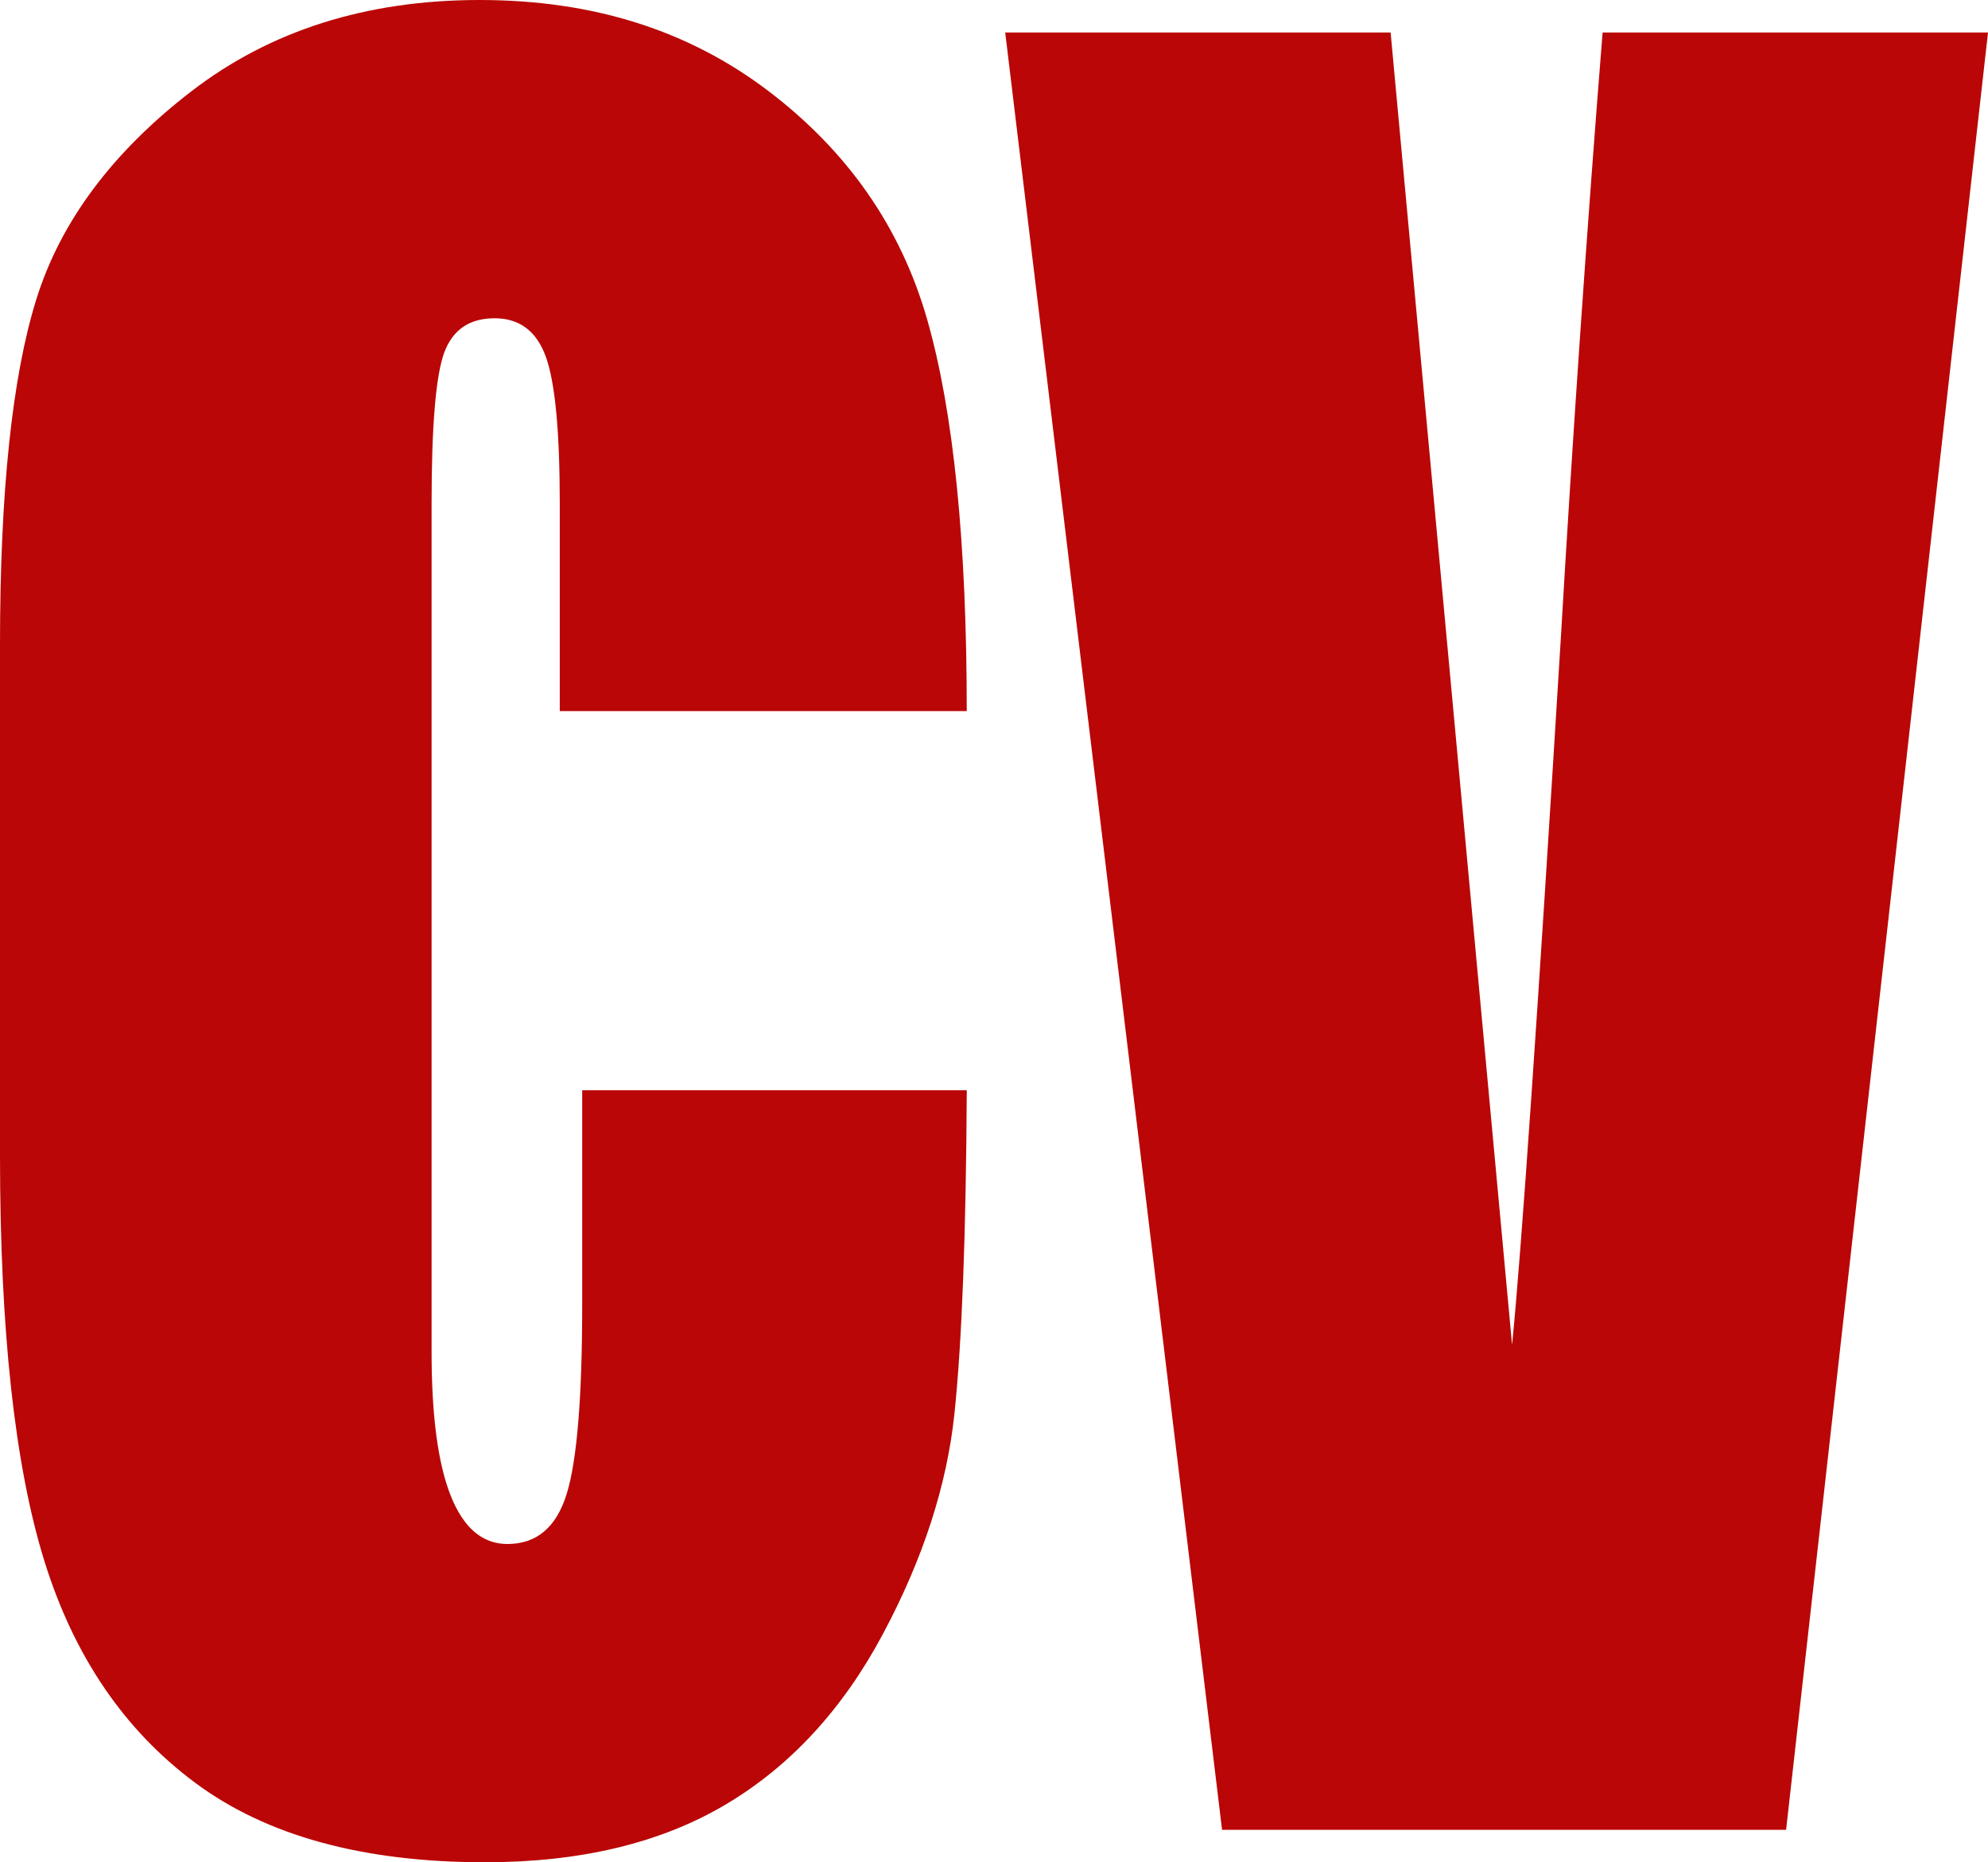 <?xml version="1.0" encoding="UTF-8"?><svg id="Layer_1" xmlns="http://www.w3.org/2000/svg" width="768.53" height="720.09" viewBox="0 0 768.53 720.09"><defs><style>.cls-1{fill:#ba0606;stroke-width:0px;}</style></defs><path class="cls-1" d="M373.74,274.94h-157.34v-80.13c0-27.93-1.79-46.87-5.37-56.82-3.58-9.95-10.19-14.93-19.82-14.93s-16.11,4.37-19.41,13.09c-3.3,8.73-4.96,28.28-4.96,58.65v327.84c0,24.79,2.48,43.39,7.43,55.77,4.96,12.4,12.25,18.59,21.89,18.59,11.29,0,18.93-6.46,22.92-19.38,3.99-12.91,5.99-37.35,5.99-73.32v-82.75h148.67c-.28,55.51-1.86,97.15-4.75,124.9-2.89,27.76-12.12,56.22-27.67,85.36-15.56,29.16-35.86,51.15-60.91,65.99-25.06,14.84-56.03,22.26-92.92,22.26-47.08,0-84.39-10.21-111.91-30.64-27.53-20.42-47.01-49.05-58.44-85.89C5.71,566.74,0,514.46,0,446.72v-197.44c0-59,4.68-103.51,14.04-133.54,9.36-30.02,29.32-56.82,59.88-80.39S141.65,0,185.42,0s80.66,11.7,111.5,35.09c30.83,23.39,51.34,52.89,61.53,88.51,10.18,35.61,15.28,86.07,15.28,151.35Z"/><path class="cls-1" d="M768.53,12.57l-78.05,694.95h-218.05L388.6,12.57h148.99l46.96,507.47c3.68-37.33,9.94-128.25,18.81-272.76,4.73-80.67,10.12-158.9,16.18-234.71h148.98Z"/></svg>